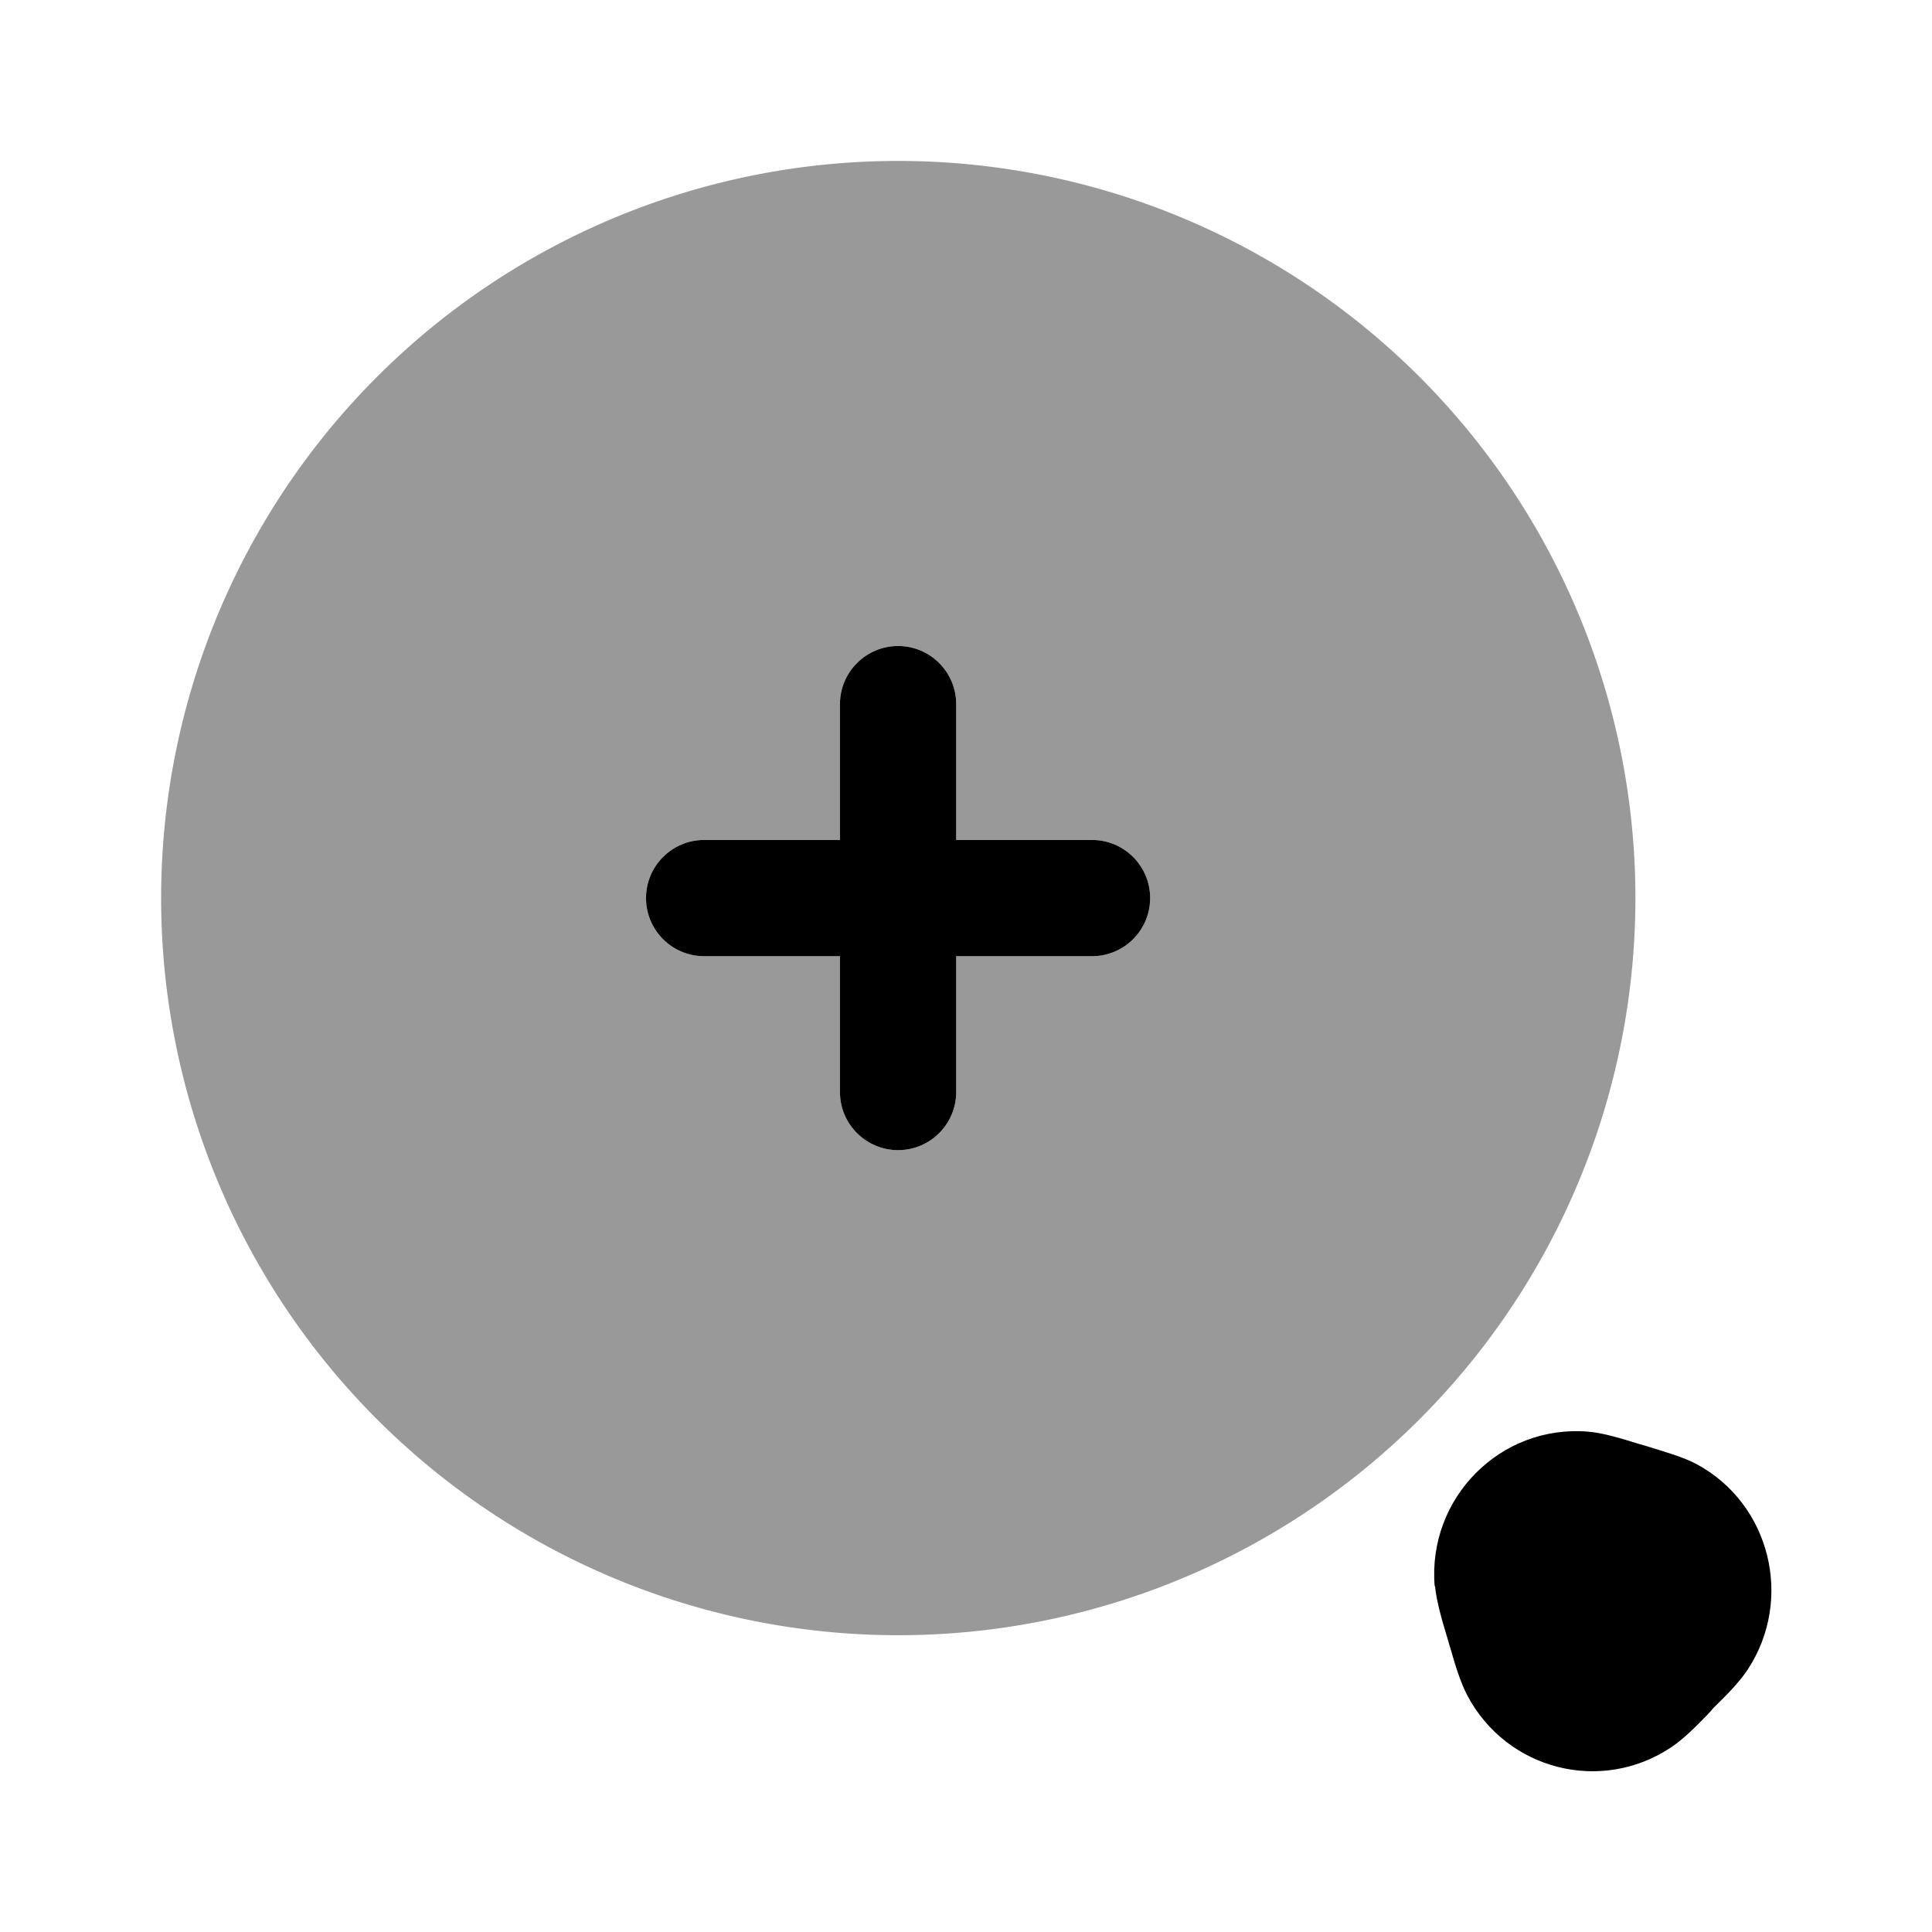 <svg xmlns="http://www.w3.org/2000/svg" viewBox="0 0 512 512"><!--!Font Awesome Pro 6.6.0 by @fontawesome - https://fontawesome.com License - https://fontawesome.com/license (Commercial License) Copyright 2024 Fonticons, Inc.--><path class="fa-secondary" opacity=".4" d="M42.7 238a195.3 195.3 0 1 0 390.7 0A195.3 195.3 0 1 0 42.7 238zm128.5 0c0-8.5 6.9-15.4 15.4-15.4l36 0 0-36c0-8.5 6.9-15.4 15.4-15.4s15.4 6.9 15.4 15.4l0 36 36 0c8.5 0 15.4 6.9 15.4 15.4s-6.9 15.4-15.4 15.4l-36 0 0 36c0 8.5-6.9 15.4-15.4 15.4s-15.4-6.9-15.4-15.4l0-36-36 0c-8.5 0-15.4-6.9-15.4-15.4z"/><path class="fa-primary" d="M380.2 420.3c-1.9-23.3 17.4-42.8 40.6-40.9c4 .3 8.8 1.8 13.7 3.3l1.4 .4c.4 .1 .9 .3 1.3 .4c4.5 1.4 9 2.7 12.4 4.5c19.5 10.5 25.8 35.7 13.6 54.4c-2.1 3.2-5.4 6.6-8.8 9.9c-.3 .3-.6 .6-.9 1s-.6 .6-.9 1c-3.3 3.4-6.6 6.7-9.8 8.8c-18.5 12.3-43.4 6-53.9-13.7c-1.8-3.4-3.2-7.9-4.5-12.5l-.4-1.3c-.1-.5-.3-1-.4-1.4c-1.5-4.9-2.9-9.8-3.3-13.8zM238 171.2c8.5 0 15.4 6.9 15.4 15.4l0 36 36 0c8.5 0 15.4 6.9 15.4 15.4s-6.9 15.4-15.4 15.4l-36 0 0 36c0 8.5-6.9 15.4-15.4 15.4s-15.4-6.9-15.4-15.4l0-36-36 0c-8.5 0-15.4-6.9-15.4-15.4s6.9-15.4 15.4-15.4l36 0 0-36c0-8.5 6.9-15.4 15.4-15.4z"/></svg>